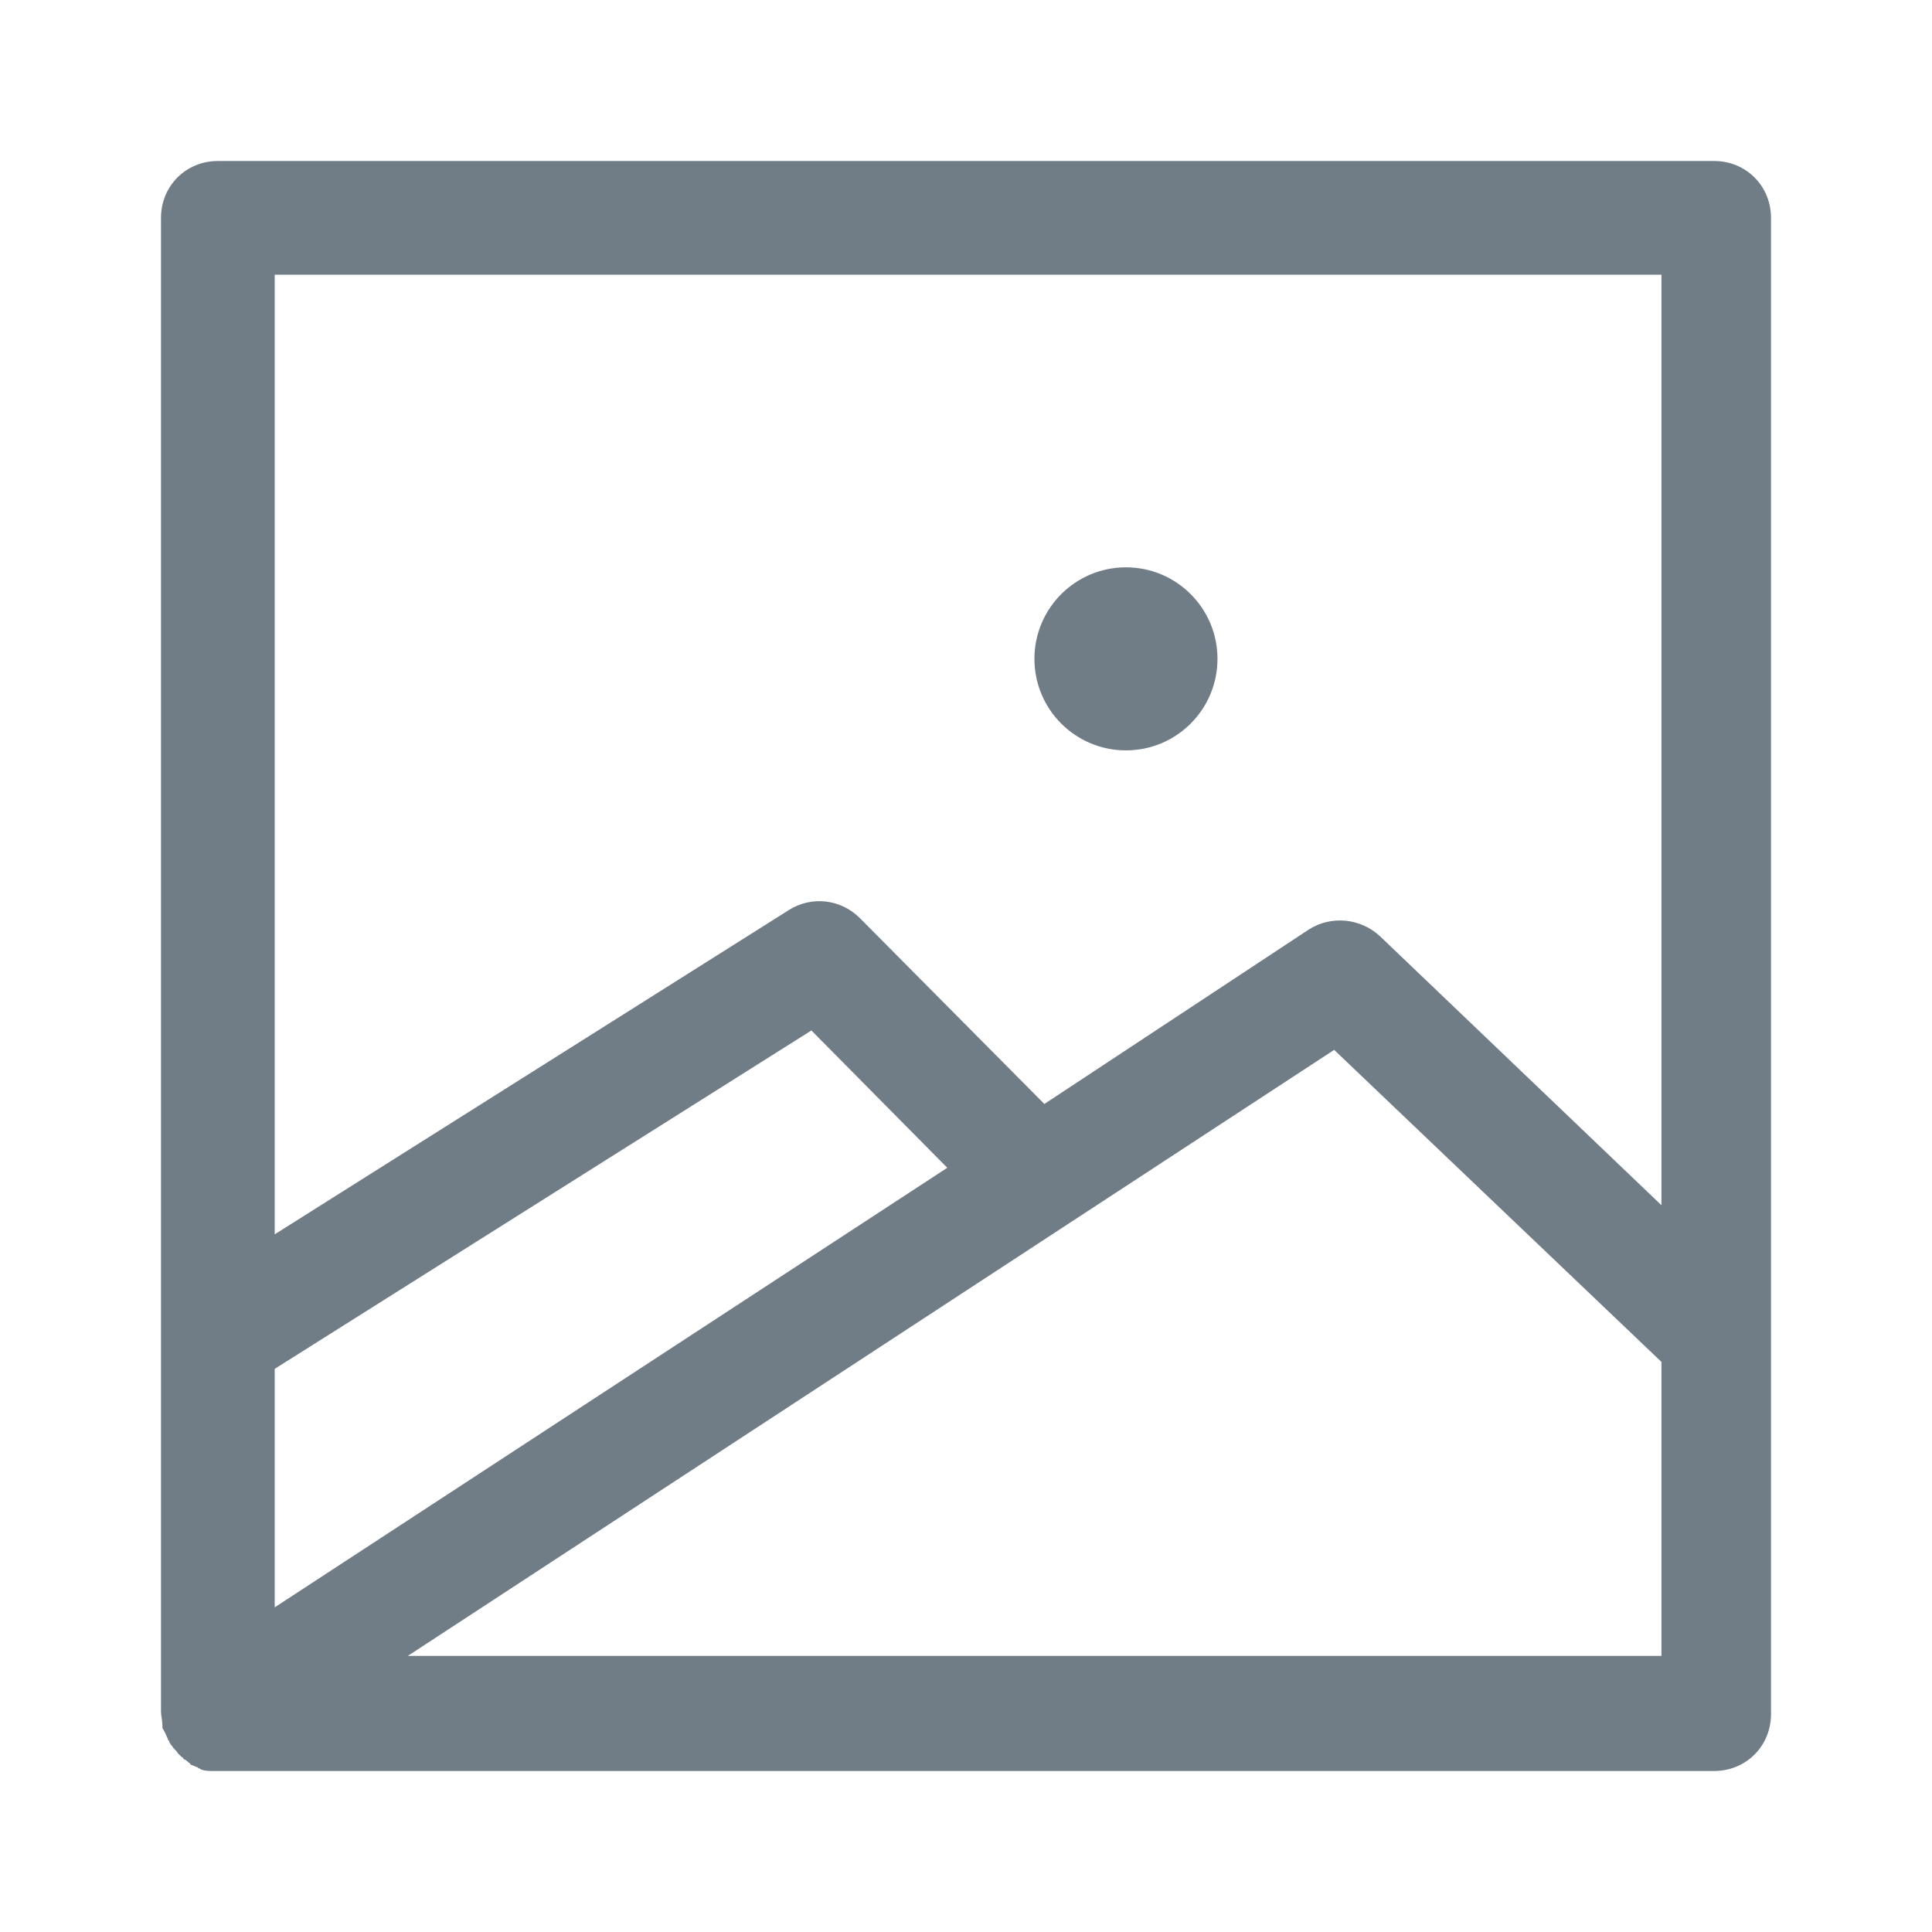 <?xml version="1.0" encoding="UTF-8"?>
<svg width="48px" height="48px" viewBox="0 0 48 48" version="1.1" xmlns="http://www.w3.org/2000/svg" xmlns:xlink="http://www.w3.org/1999/xlink">
    <!-- Generator: Sketch 49.1 (51147) - http://www.bohemiancoding.com/sketch -->
    <title>img</title>
    <desc>Created with Sketch.</desc>
    <defs>
        <path d="M27.974,18.643 C29.23,18.643 30.248,17.625 30.248,16.369 C30.248,15.113 29.23,14.095 27.974,14.095 C26.718,14.095 25.7,15.113 25.7,16.369 C25.7,17.625 26.718,18.643 27.974,18.643 Z M4.035,42.932 C4.035,42.932 4.035,42.966 4.035,42.932 C4.035,42.966 4.035,42.966 4.035,42.932 C4.103,43.035 4.138,43.139 4.172,43.208 C4.172,43.242 4.207,43.242 4.207,43.276 C4.207,43.311 4.241,43.311 4.241,43.345 L4.276,43.38 C4.31,43.449 4.379,43.483 4.413,43.552 L4.448,43.587 L4.517,43.656 C4.551,43.656 4.551,43.69 4.551,43.69 C4.586,43.724 4.62,43.724 4.655,43.759 L4.689,43.793 C4.689,43.793 4.723,43.793 4.723,43.828 C4.758,43.862 4.827,43.862 4.861,43.897 C4.896,43.897 4.896,43.897 4.93,43.931 C4.965,43.931 4.999,43.965 4.999,43.965 C5.103,44 5.206,44 5.309,44 L42.587,44 C43.38,44 44,43.38 44,42.587 L44,5.413 C44,4.62 43.38,4 42.587,4 L5.413,4 C4.62,4 4,4.62 4,5.413 L4,42.519 C4,42.622 4.035,42.76 4.035,42.863 L4.035,42.932 Z M41.278,41.14 L10.133,41.14 L33.147,26.084 L41.278,33.836 L41.278,41.14 Z M6.825,6.825 L41.278,6.825 L41.278,29.943 L34.284,23.259 C33.802,22.811 33.078,22.742 32.527,23.087 L25.947,27.428 L21.364,22.811 C20.882,22.329 20.159,22.26 19.607,22.605 L6.825,30.667 L6.825,6.825 Z M6.825,34.009 L20.159,25.602 L23.535,29.013 L6.825,39.934 L6.825,34.009 Z" id="path-1"></path>
    </defs>
    <g id="img" stroke="none" stroke-width="1" fill="none" fill-rule="evenodd">
        <mask id="mask-2" fill="white">
            <use xlink:href="#path-1"></use>
        </mask>
        <use fill="#707D87" fill-rule="nonzero" xlink:href="#path-1"></use>
    </g>
</svg>